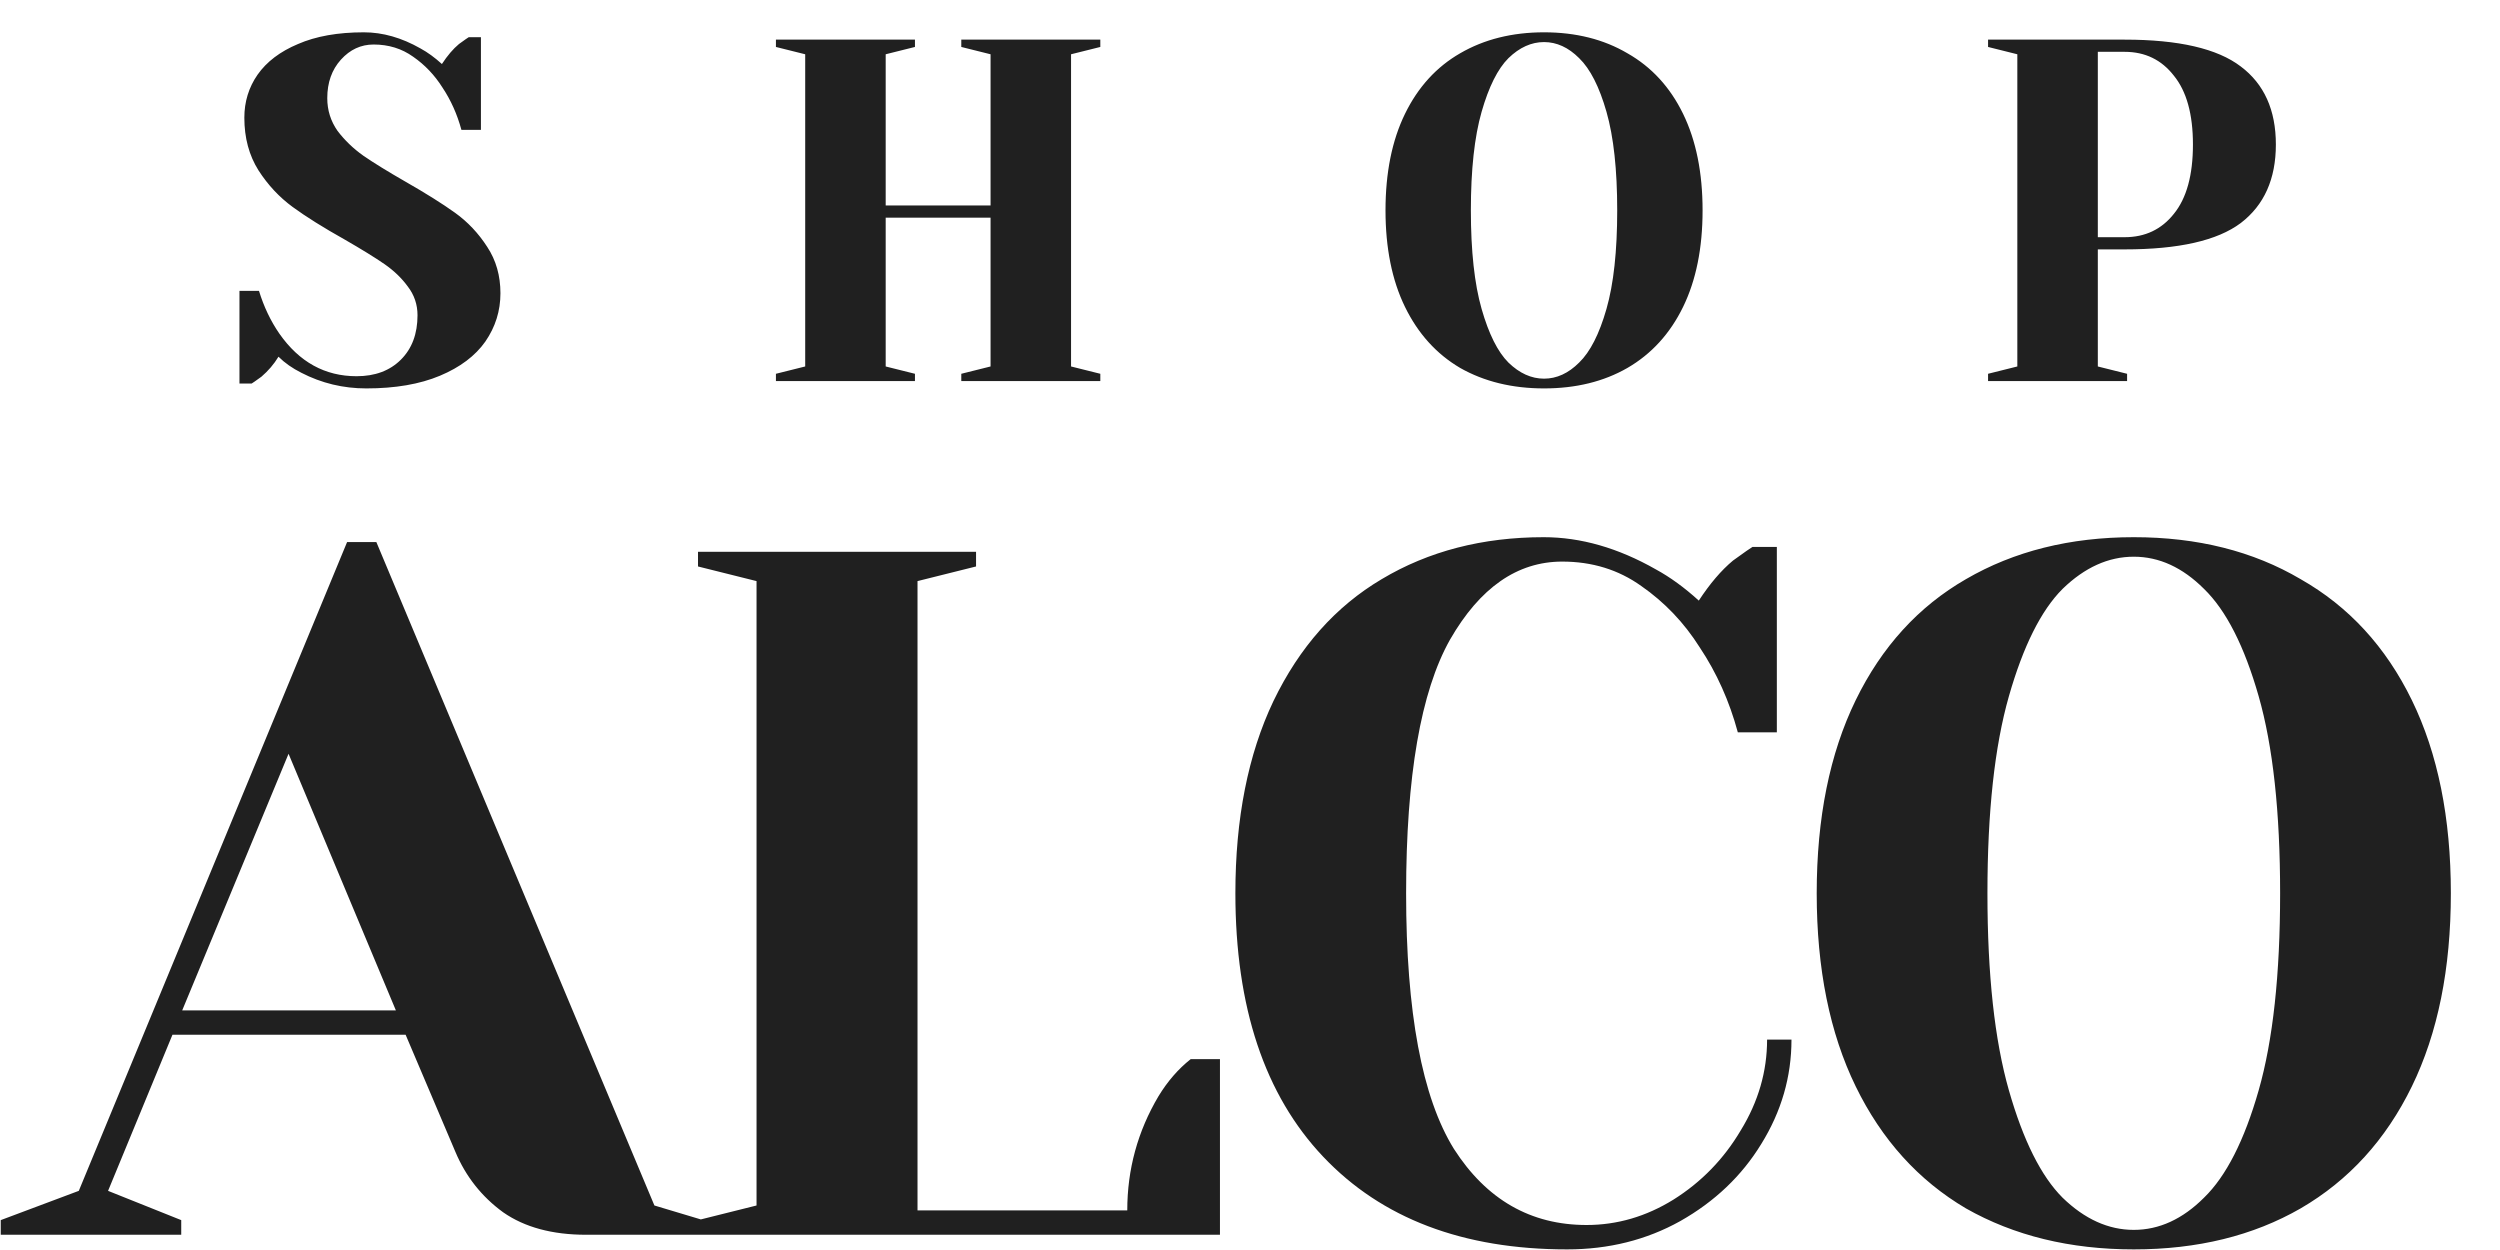 <svg width="164" height="82" viewBox="0 0 164 82" fill="none" xmlns="http://www.w3.org/2000/svg">
<path d="M24.029 25.48C22.515 25.48 21.096 25.139 19.773 24.456C19.176 24.157 18.675 23.805 18.269 23.4C17.971 23.891 17.597 24.328 17.149 24.712C16.765 24.989 16.552 25.139 16.509 25.16H15.709V19.08H16.989C17.309 20.125 17.757 21.064 18.333 21.896C19.635 23.752 21.32 24.68 23.389 24.68C24.605 24.68 25.576 24.317 26.301 23.592C27.027 22.867 27.389 21.896 27.389 20.68C27.389 19.976 27.176 19.347 26.749 18.792C26.344 18.237 25.832 17.747 25.213 17.32C24.595 16.893 23.731 16.36 22.621 15.72C21.213 14.931 20.072 14.216 19.197 13.576C18.323 12.936 17.576 12.136 16.957 11.176C16.339 10.195 16.029 9.043 16.029 7.72C16.029 6.675 16.317 5.736 16.893 4.904C17.491 4.051 18.376 3.379 19.549 2.888C20.723 2.376 22.163 2.12 23.869 2.12C25.107 2.12 26.344 2.472 27.581 3.176C28.051 3.432 28.52 3.773 28.989 4.2C29.352 3.645 29.725 3.208 30.109 2.888C30.493 2.611 30.707 2.461 30.749 2.44H31.549V8.52H30.269C29.992 7.496 29.576 6.568 29.021 5.736C28.509 4.925 27.869 4.253 27.101 3.72C26.355 3.187 25.491 2.92 24.509 2.92C23.677 2.92 22.963 3.251 22.365 3.912C21.768 4.573 21.469 5.416 21.469 6.44C21.469 7.229 21.693 7.944 22.141 8.584C22.611 9.203 23.176 9.747 23.837 10.216C24.52 10.685 25.437 11.251 26.589 11.912C27.933 12.68 29.021 13.363 29.853 13.96C30.685 14.557 31.389 15.304 31.965 16.2C32.541 17.075 32.829 18.088 32.829 19.24C32.829 20.392 32.499 21.448 31.837 22.408C31.176 23.347 30.184 24.093 28.861 24.648C27.539 25.203 25.928 25.48 24.029 25.48ZM50.901 25V24.52L52.821 24.04V3.56L50.901 3.08V2.6H60.021V3.08L58.101 3.56V13.48H64.981V3.56L63.061 3.08V2.6H72.181V3.08L70.261 3.56V24.04L72.181 24.52V25H63.061V24.52L64.981 24.04V14.28H58.101V24.04L60.021 24.52V25H50.901ZM101.289 25.48C99.199 25.48 97.364 25.032 95.785 24.136C94.228 23.219 93.023 21.885 92.169 20.136C91.316 18.387 90.889 16.275 90.889 13.8C90.889 11.325 91.316 9.213 92.169 7.464C93.023 5.715 94.228 4.392 95.785 3.496C97.364 2.579 99.199 2.12 101.289 2.12C103.38 2.12 105.204 2.579 106.761 3.496C108.34 4.392 109.556 5.715 110.409 7.464C111.263 9.213 111.689 11.325 111.689 13.8C111.689 16.275 111.263 18.387 110.409 20.136C109.556 21.885 108.34 23.219 106.761 24.136C105.204 25.032 103.38 25.48 101.289 25.48ZM101.289 24.84C102.121 24.84 102.889 24.488 103.593 23.784C104.319 23.08 104.916 21.907 105.385 20.264C105.855 18.621 106.089 16.467 106.089 13.8C106.089 11.133 105.855 8.979 105.385 7.336C104.916 5.693 104.319 4.52 103.593 3.816C102.889 3.112 102.121 2.76 101.289 2.76C100.457 2.76 99.679 3.112 98.953 3.816C98.249 4.52 97.663 5.693 97.193 7.336C96.724 8.979 96.489 11.133 96.489 13.8C96.489 16.467 96.724 18.621 97.193 20.264C97.663 21.907 98.249 23.08 98.953 23.784C99.679 24.488 100.457 24.84 101.289 24.84ZM130.417 24.52L132.337 24.04V3.56L130.417 3.08V2.6H139.377C142.918 2.6 145.457 3.187 146.993 4.36C148.529 5.512 149.297 7.219 149.297 9.48C149.297 11.741 148.529 13.459 146.993 14.632C145.457 15.784 142.918 16.36 139.377 16.36H137.617V24.04L139.537 24.52V25H130.417V24.52ZM139.377 15.56C140.721 15.56 141.798 15.048 142.609 14.024C143.441 13 143.857 11.485 143.857 9.48C143.857 7.496 143.441 5.992 142.609 4.968C141.798 3.923 140.721 3.4 139.377 3.4H137.617V15.56H139.377ZM0.049 80.04L5.169 78.12L22.769 35.56H24.689L42.929 79.08L46.129 80.04V81H38.449C36.23 81 34.417 80.509 33.009 79.528C31.601 78.504 30.555 77.181 29.873 75.56L26.609 67.88H11.313L7.089 78.12L11.889 80.04V81H0.049V80.04ZM11.953 66.28H25.969L18.929 49.448L11.953 66.28ZM45.789 80.04L49.629 79.08V38.12L45.789 37.16V36.2H64.029V37.16L60.189 38.12V79.4H73.949C73.949 76.712 74.631 74.216 75.997 71.912C76.594 70.931 77.298 70.12 78.109 69.48H80.029V81H45.789V80.04ZM102.801 81.96C95.975 81.96 90.641 79.933 86.801 75.88C82.961 71.827 81.041 66.067 81.041 58.6C81.041 53.693 81.873 49.491 83.537 45.992C85.244 42.451 87.612 39.784 90.641 37.992C93.713 36.157 97.255 35.24 101.265 35.24C103.697 35.24 106.151 35.944 108.625 37.352C109.564 37.864 110.503 38.547 111.441 39.4C112.167 38.291 112.913 37.416 113.681 36.776C114.449 36.221 114.876 35.923 114.961 35.88H116.561V48.04H114.001C113.447 45.992 112.615 44.136 111.505 42.472C110.481 40.851 109.201 39.507 107.665 38.44C106.172 37.373 104.444 36.84 102.481 36.84C99.537 36.84 97.084 38.547 95.121 41.96C93.201 45.373 92.241 50.92 92.241 58.6C92.241 66.408 93.287 71.997 95.377 75.368C97.511 78.696 100.412 80.36 104.081 80.36C106.087 80.36 107.985 79.805 109.777 78.696C111.612 77.544 113.084 76.029 114.193 74.152C115.345 72.275 115.921 70.291 115.921 68.2H117.521C117.521 70.632 116.86 72.915 115.537 75.048C114.257 77.139 112.487 78.824 110.225 80.104C108.007 81.341 105.532 81.96 102.801 81.96ZM139.976 81.96C135.795 81.96 132.126 81.064 128.968 79.272C125.854 77.437 123.443 74.771 121.736 71.272C120.03 67.773 119.176 63.549 119.176 58.6C119.176 53.651 120.03 49.427 121.736 45.928C123.443 42.429 125.854 39.784 128.968 37.992C132.126 36.157 135.795 35.24 139.976 35.24C144.158 35.24 147.806 36.157 150.92 37.992C154.078 39.784 156.51 42.429 158.216 45.928C159.923 49.427 160.776 53.651 160.776 58.6C160.776 63.549 159.923 67.773 158.216 71.272C156.51 74.771 154.078 77.437 150.92 79.272C147.806 81.064 144.158 81.96 139.976 81.96ZM139.976 80.68C141.64 80.68 143.176 79.976 144.584 78.568C146.035 77.16 147.23 74.813 148.168 71.528C149.107 68.243 149.576 63.933 149.576 58.6C149.576 53.267 149.107 48.957 148.168 45.672C147.23 42.387 146.035 40.04 144.584 38.632C143.176 37.224 141.64 36.52 139.976 36.52C138.312 36.52 136.755 37.224 135.304 38.632C133.896 40.04 132.723 42.387 131.784 45.672C130.846 48.957 130.376 53.267 130.376 58.6C130.376 63.933 130.846 68.243 131.784 71.528C132.723 74.813 133.896 77.16 135.304 78.568C136.755 79.976 138.312 80.68 139.976 80.68Z" fill="#202020"/>
</svg>
